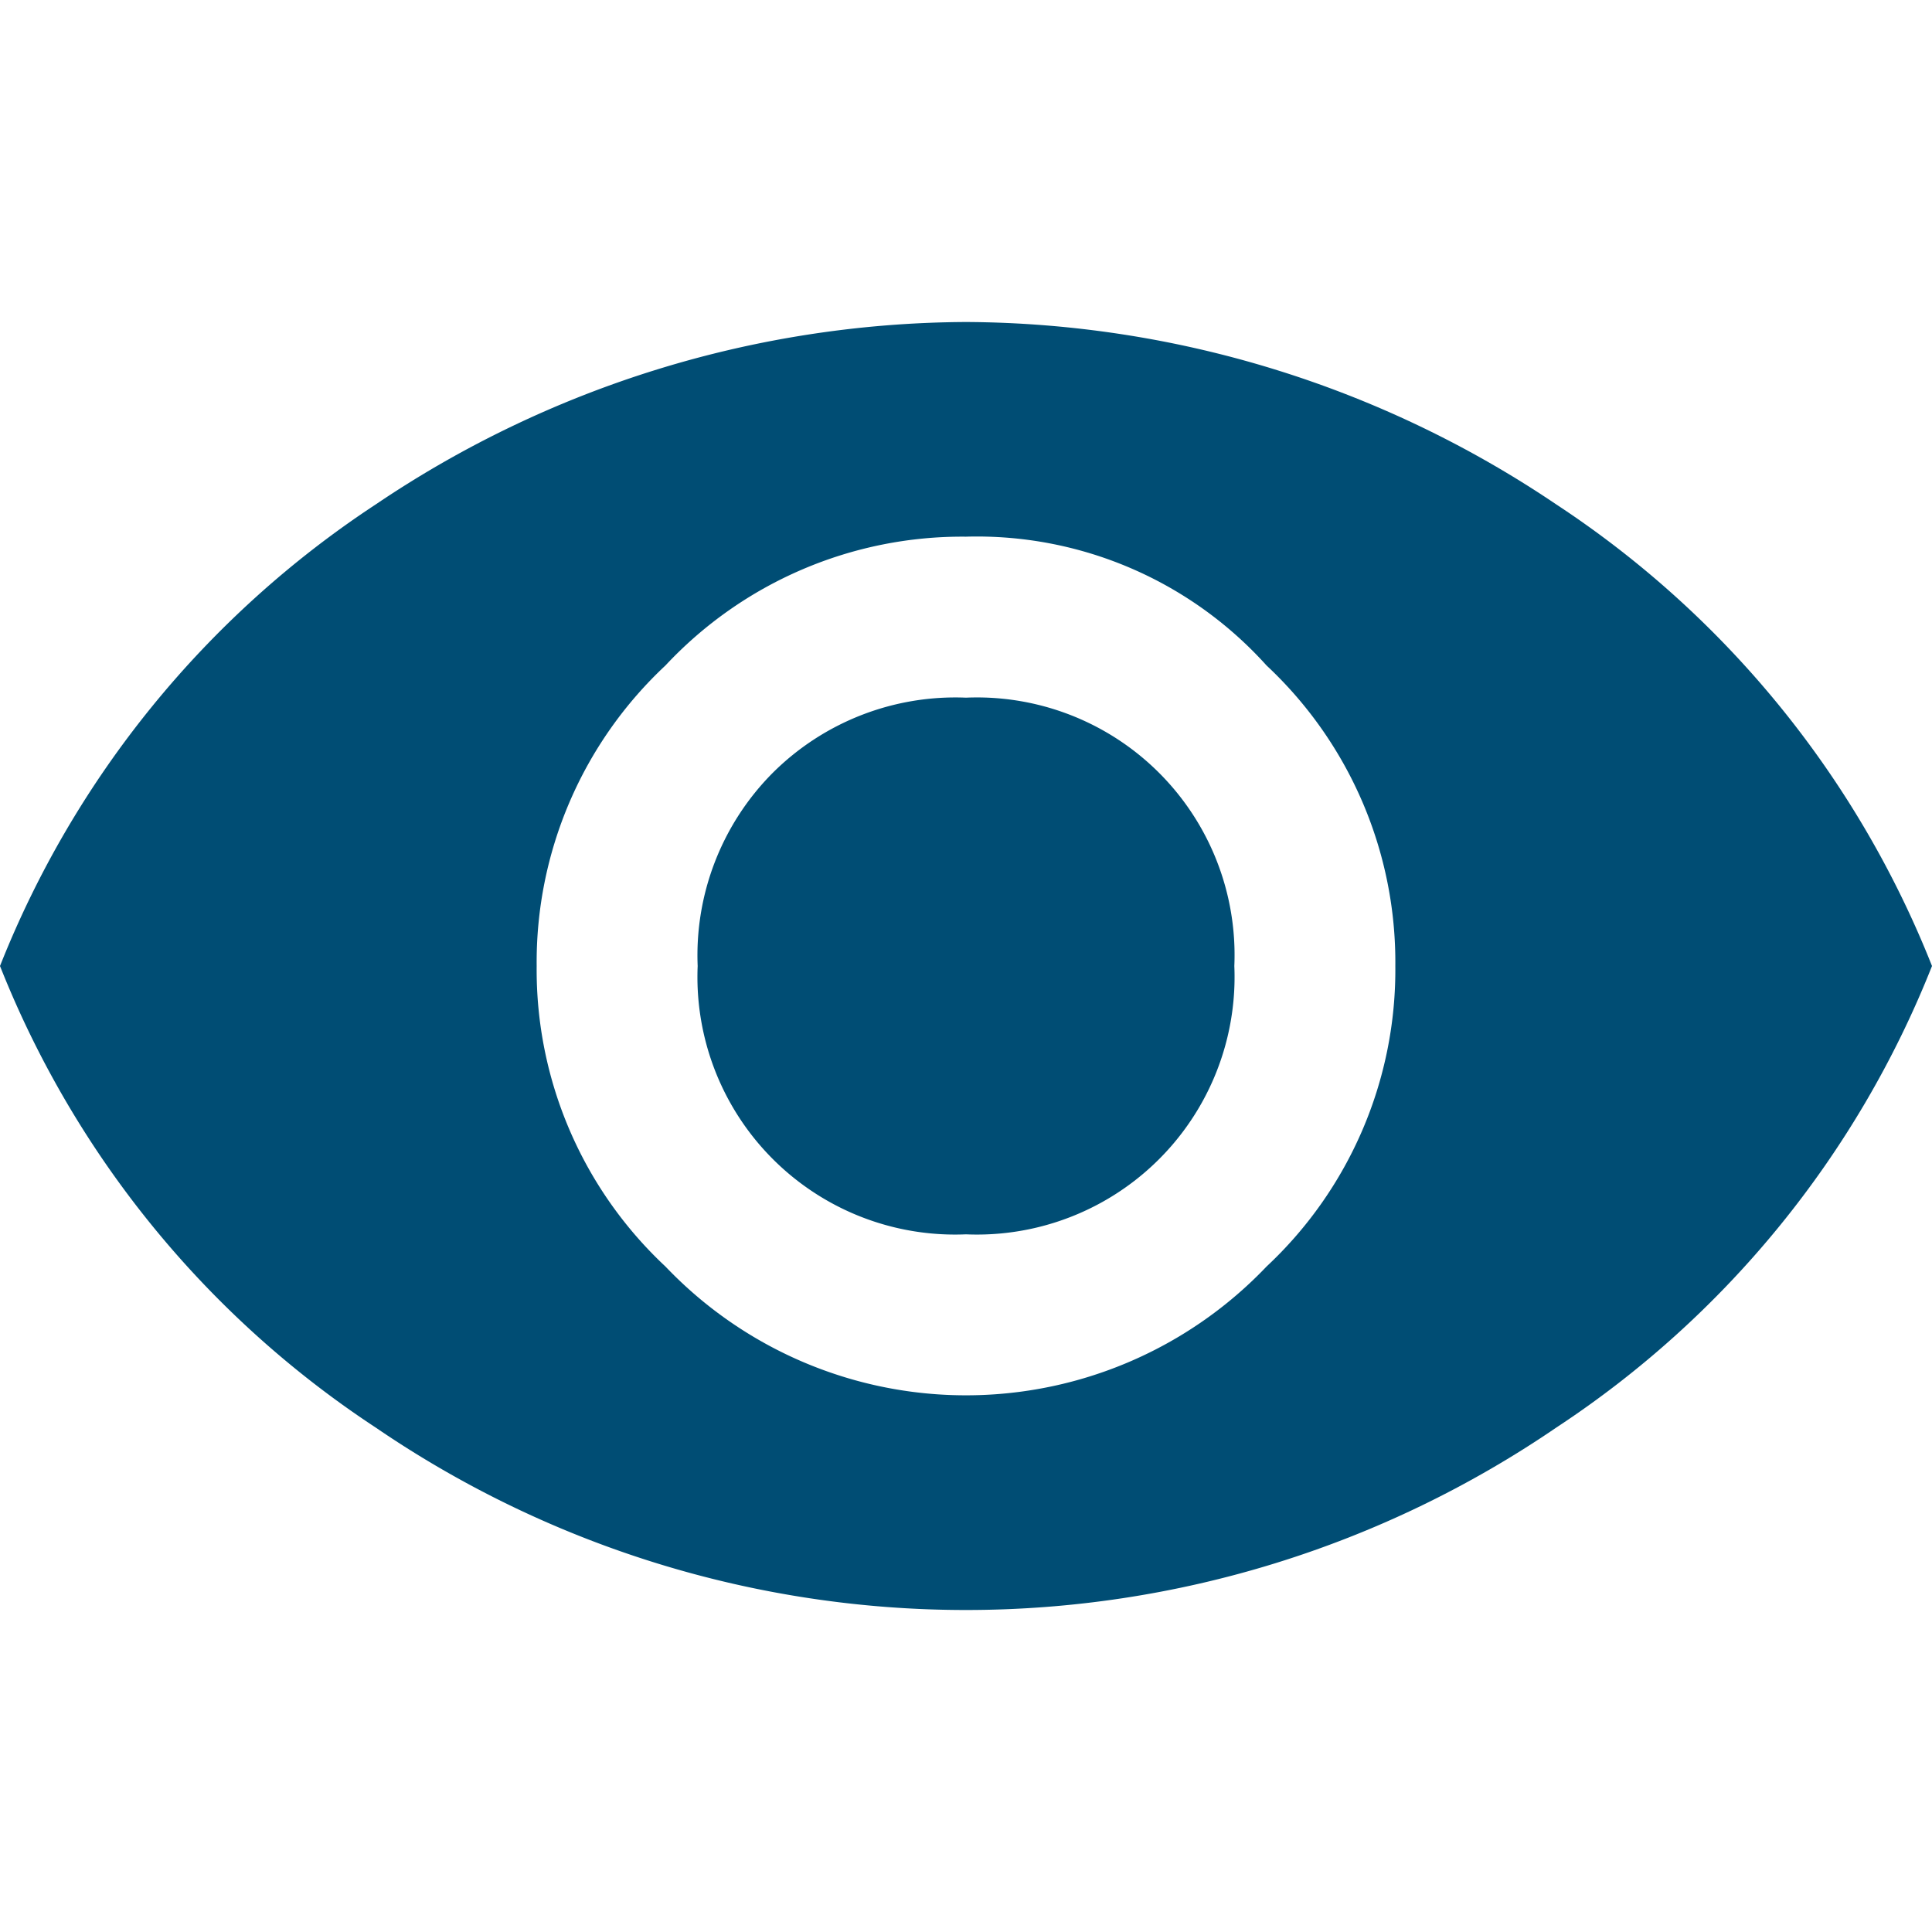 <svg xmlns="http://www.w3.org/2000/svg" width="18" height="18" viewBox="0 0 18 18">
    <g id="prefix__ic_view_18" transform="translate(0 -2)">
        <path id="prefix__Rectangle_413" d="M0 0H18V18H0z" data-name="Rectangle 413" transform="translate(0 2)" style="fill:none"/>
        <g id="prefix__Group_3218" data-name="Group 3218" transform="translate(0 5)">
            <path id="prefix__Path_51708" d="M3.5 1.7A9.907 9.907 0 0 1 9 0a9.907 9.907 0 0 1 5.5 1.7A9.2 9.2 0 0 1 18 6a9.2 9.2 0 0 1-3.5 4.3 9.747 9.747 0 0 1-11 0A9.2 9.2 0 0 1 0 6a9.2 9.2 0 0 1 3.5-4.3zm2.7 7.1a3.867 3.867 0 0 0 5.6 0A3.784 3.784 0 0 0 13 6a3.784 3.784 0 0 0-1.2-2.8A3.631 3.631 0 0 0 9 2a3.784 3.784 0 0 0-2.8 1.2A3.784 3.784 0 0 0 5 6a3.784 3.784 0 0 0 1.2 2.8zm1-4.6A2.41 2.41 0 0 1 9 3.5 2.4 2.4 0 0 1 11.5 6 2.4 2.4 0 0 1 9 8.5 2.4 2.4 0 0 1 6.5 6a2.41 2.41 0 0 1 .7-1.8z" data-name="Path 51708" style="fill:#004d74"/>
        </g>
    </g>
</svg>
